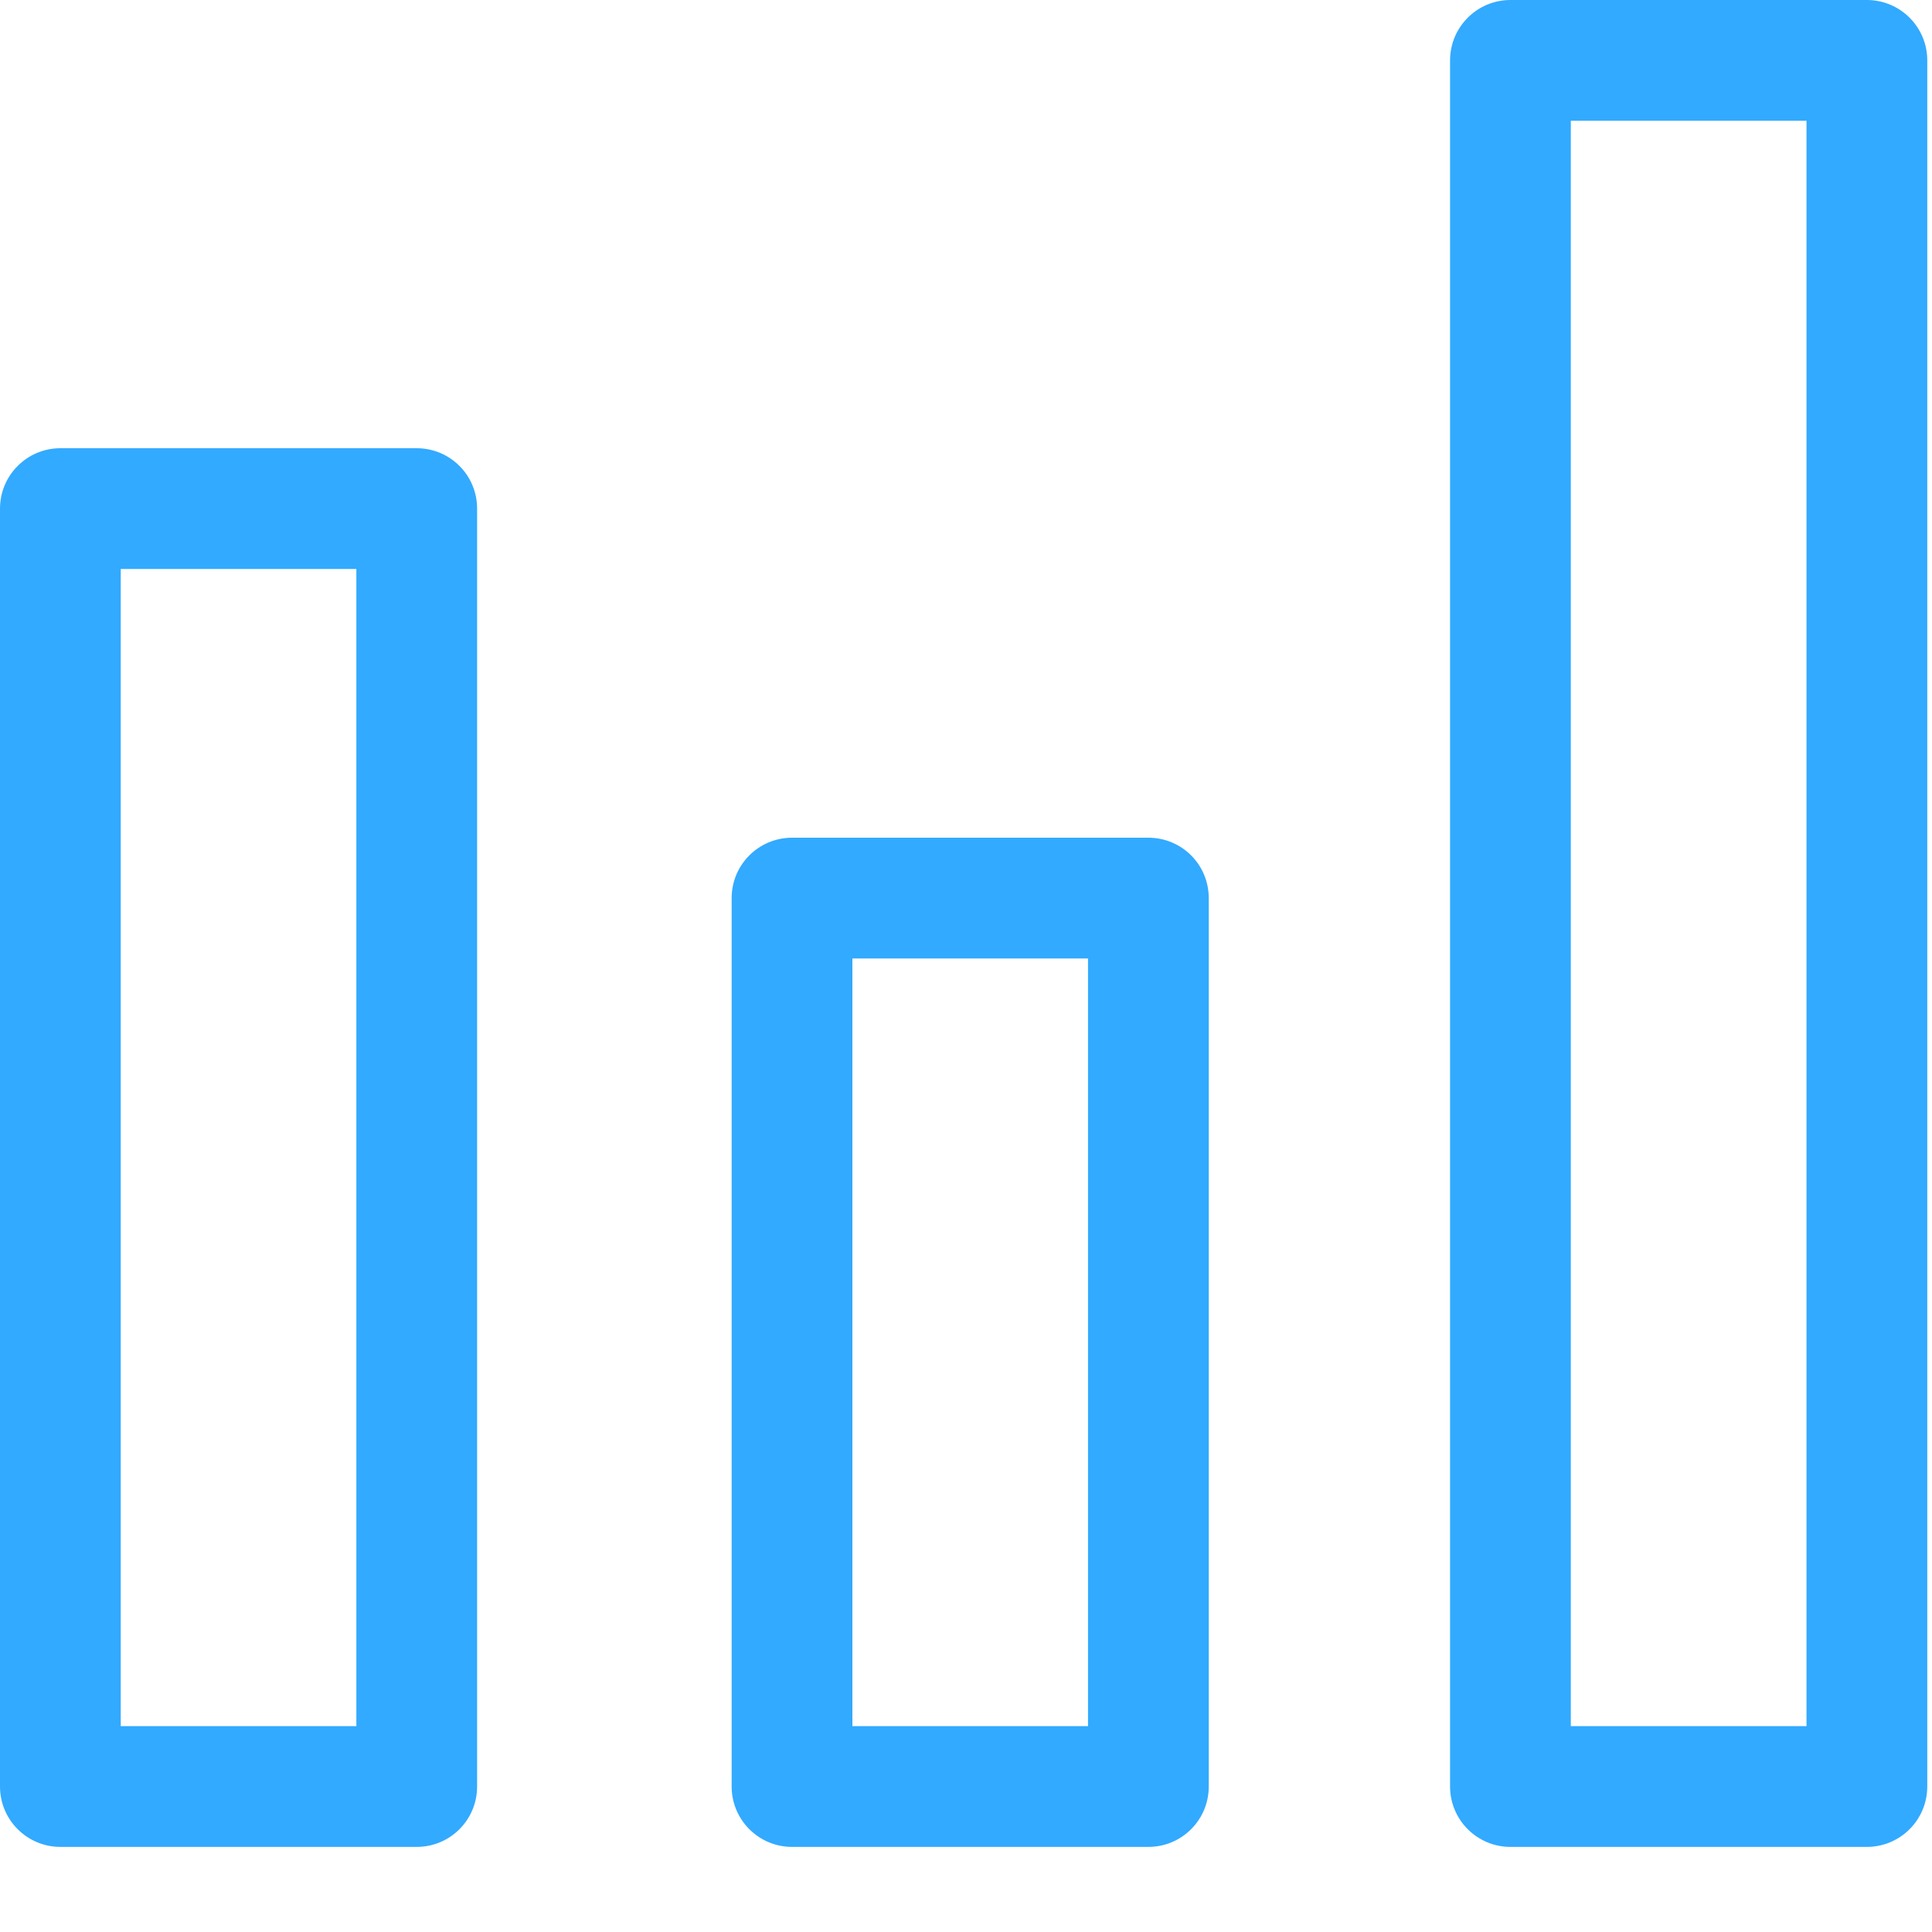 <?xml version="1.0" encoding="UTF-8"?>
<svg width="20px" height="20px" viewBox="0 0 20 20" version="1.1" xmlns="http://www.w3.org/2000/svg" xmlns:xlink="http://www.w3.org/1999/xlink">
    <title>形状@1x</title>
    <g id="【火野丽】评论区增加投票功能" stroke="none" stroke-width="1" fill="none" fill-rule="evenodd">
        <g id="讨论区-投票入口" transform="translate(-70, -280)" fill="#32AAFF" fill-rule="nonzero">
            <g id="4.-特殊模块/详情页/列表/评论模块" transform="translate(0, 104)">
                <g id="1备份" transform="translate(0, 40)">
                    <g id="投票" transform="translate(70, 136)">
                        <path d="M4.314,19.119 L0.625,19.119 C0.28,19.119 0,18.839 0,18.494 L0,5.265 C0,4.92 0.28,4.64 0.625,4.64 L4.314,4.64 C4.66,4.64 4.939,4.92 4.939,5.265 L4.939,18.494 C4.939,18.839 4.66,19.119 4.314,19.119 Z M1.25,17.869 L3.689,17.869 L3.689,5.89 L1.25,5.89 L1.25,17.869 Z M11.888,19.119 L8.199,19.119 C7.854,19.119 7.574,18.839 7.574,18.494 L7.574,9.297 C7.574,8.951 7.854,8.672 8.199,8.672 L11.888,8.672 C12.234,8.672 12.513,8.951 12.513,9.297 L12.513,18.494 C12.513,18.839 12.234,19.119 11.888,19.119 Z M8.824,17.869 L11.263,17.869 L11.263,9.922 L8.824,9.922 L8.824,17.869 L8.824,17.869 Z M19.326,19.119 L15.636,19.119 C15.291,19.119 15.011,18.839 15.011,18.494 L15.011,0.625 C15.011,0.28 15.291,0 15.636,0 L19.326,0 C19.671,0 19.951,0.28 19.951,0.625 L19.951,18.494 C19.951,18.839 19.671,19.119 19.326,19.119 Z M16.261,17.869 L18.701,17.869 L18.701,1.25 L16.261,1.25 L16.261,17.869 L16.261,17.869 Z" id="形状"></path>
                    </g>
                </g>
            </g>
        </g>
    </g>
</svg>
